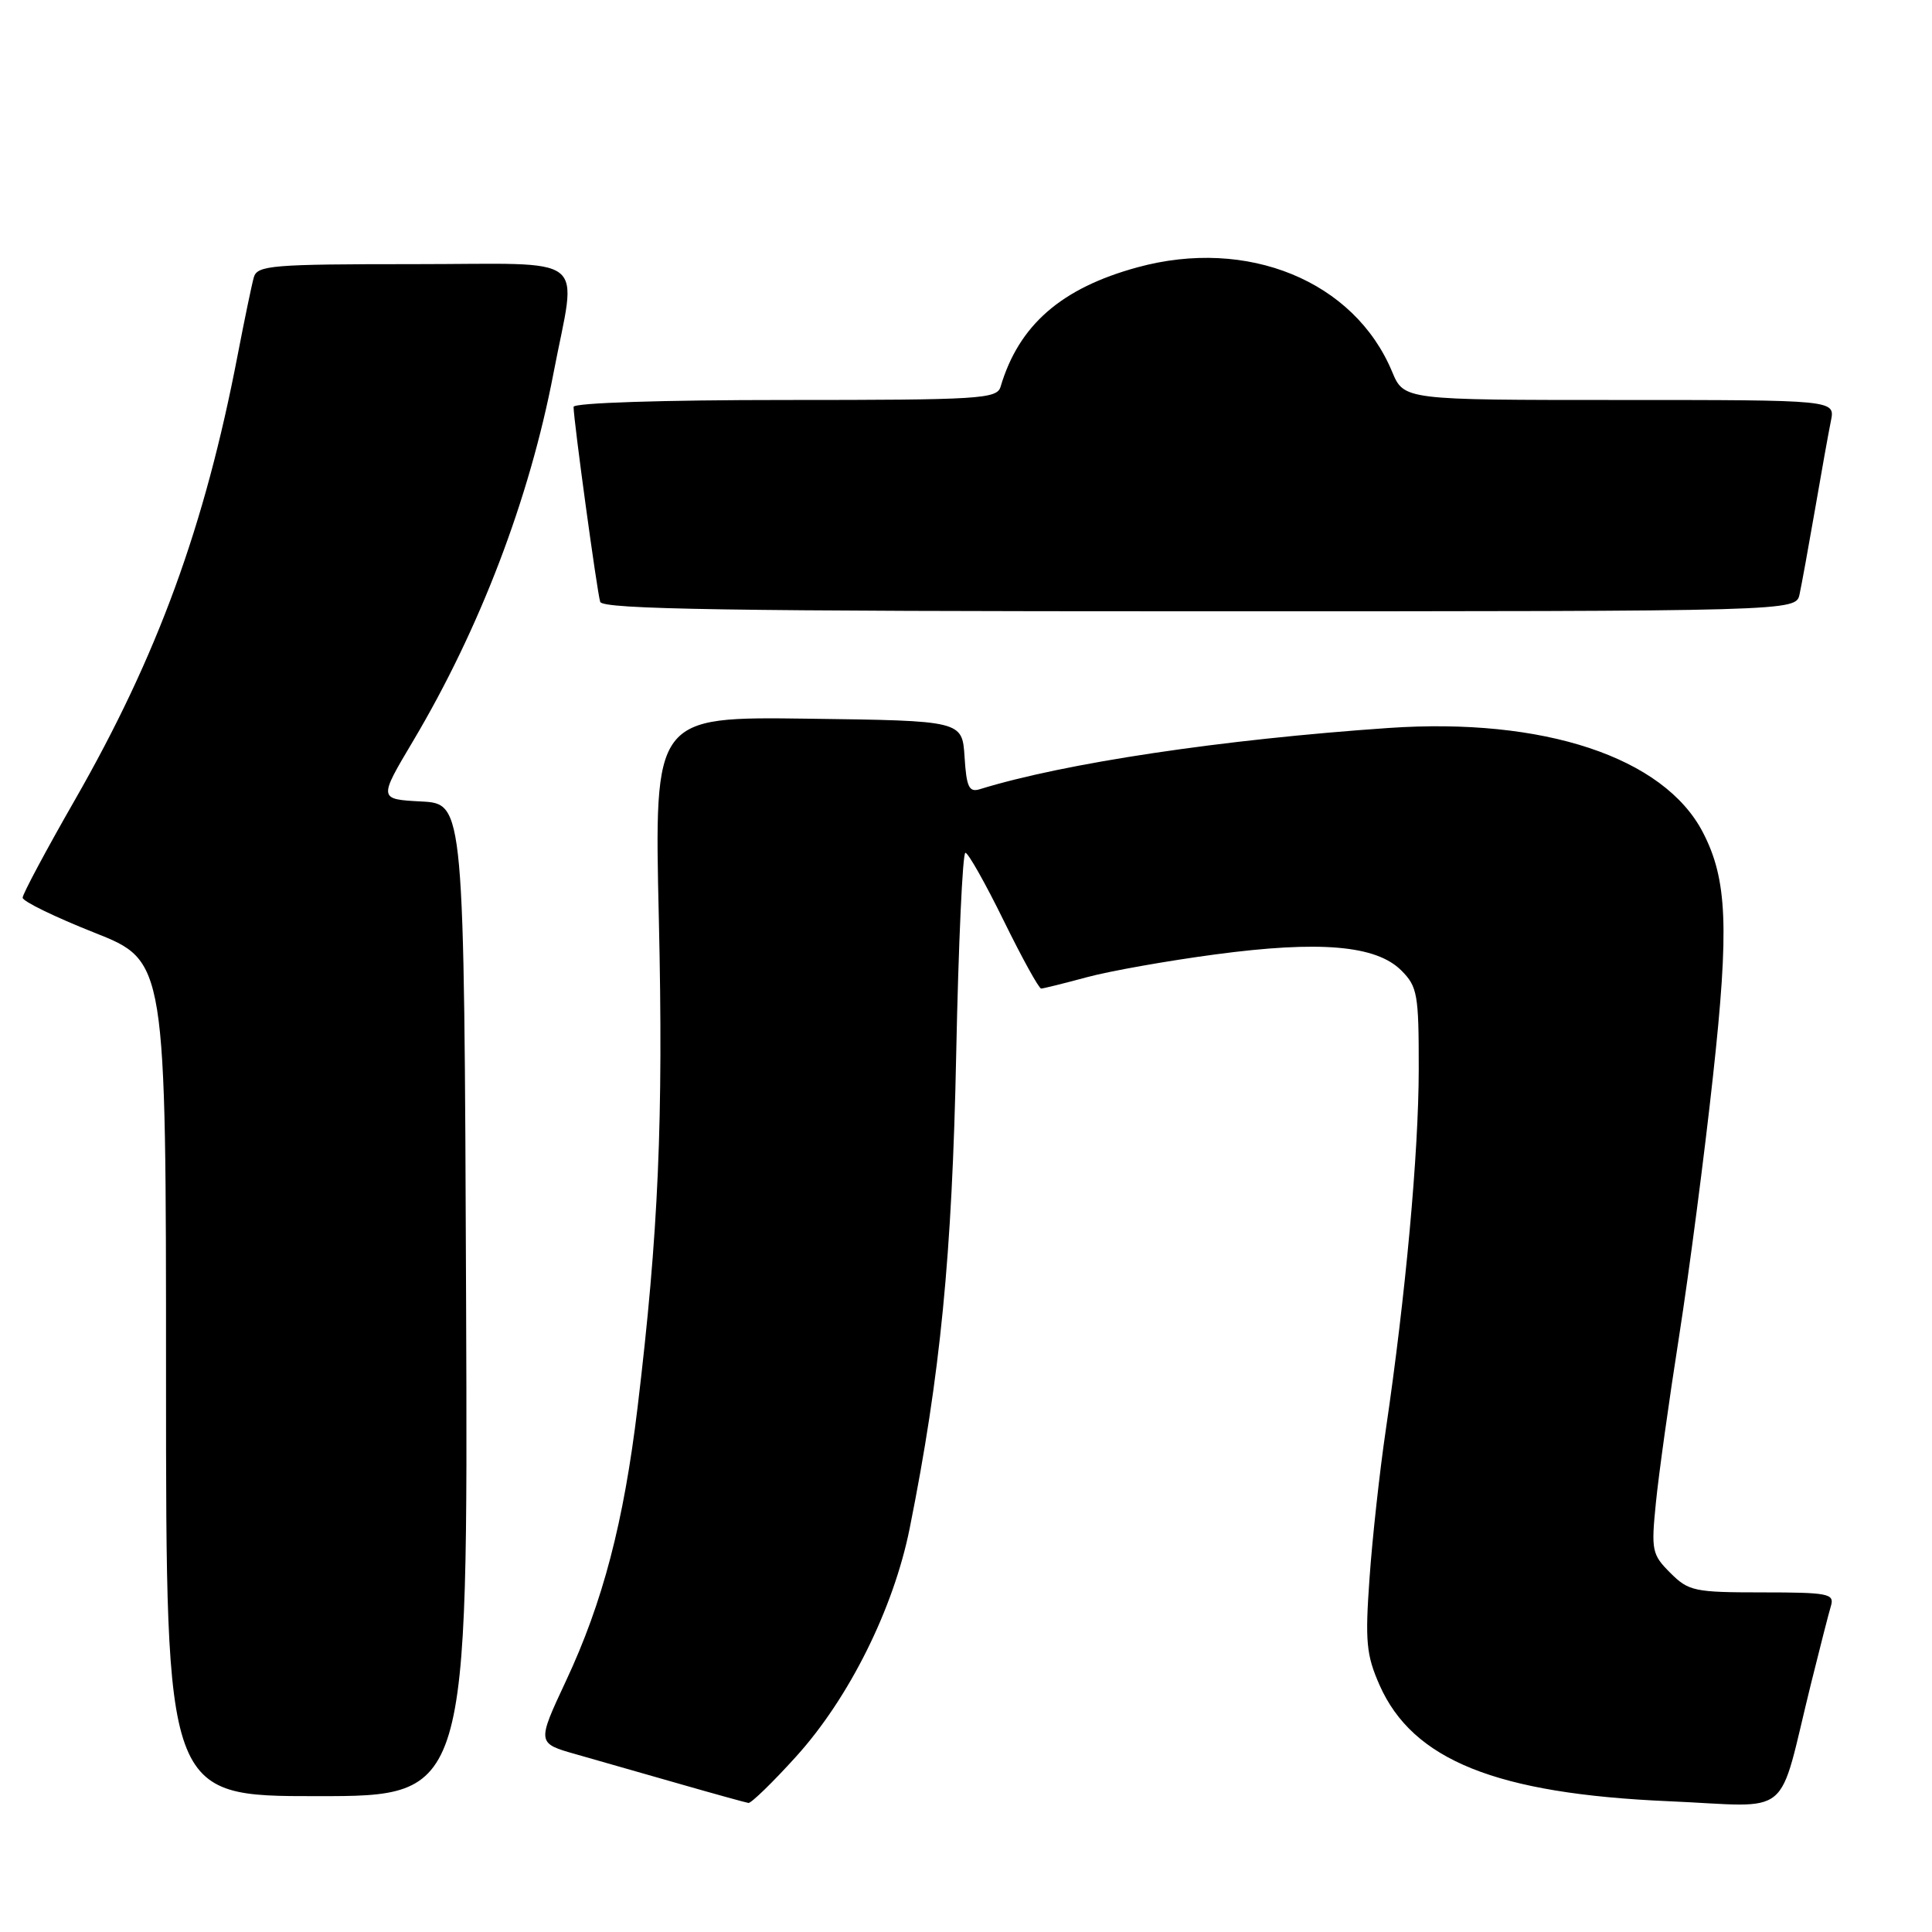 <?xml version="1.0" encoding="UTF-8" standalone="no"?>
<!DOCTYPE svg PUBLIC "-//W3C//DTD SVG 1.1//EN" "http://www.w3.org/Graphics/SVG/1.1/DTD/svg11.dtd" >
<svg xmlns="http://www.w3.org/2000/svg" xmlns:xlink="http://www.w3.org/1999/xlink" version="1.1" viewBox="0 0 256 256">
 <g >
 <path fill="currentColor"
d=" M 105.49 232.75 C 112.51 225.00 118.41 213.14 120.54 202.50 C 124.60 182.24 126.16 166.34 126.70 139.75 C 127.00 125.04 127.55 113.00 127.92 113.00 C 128.29 113.00 130.57 117.05 133.00 122.00 C 135.43 126.95 137.66 130.99 137.96 130.99 C 138.26 130.98 140.97 130.31 144.00 129.49 C 147.03 128.67 154.68 127.31 161.00 126.47 C 174.89 124.61 182.35 125.26 185.68 128.59 C 187.82 130.73 188.00 131.74 187.99 141.70 C 187.98 152.74 186.25 171.66 183.62 189.50 C 182.81 195.00 181.84 203.82 181.47 209.11 C 180.87 217.52 181.04 219.29 182.80 223.29 C 187.20 233.23 198.27 237.68 221.07 238.67 C 237.86 239.39 235.43 241.40 239.99 223.00 C 241.15 218.32 242.33 213.71 242.62 212.75 C 243.08 211.17 242.21 211.00 233.52 211.00 C 224.52 211.00 223.75 210.84 221.33 208.42 C 218.89 205.99 218.78 205.43 219.41 199.17 C 219.77 195.50 221.16 185.53 222.50 177.00 C 223.83 168.47 225.85 153.00 226.98 142.60 C 229.14 122.88 228.87 116.50 225.63 110.27 C 220.46 100.33 204.54 95.05 184.00 96.46 C 161.93 97.98 141.06 101.10 129.81 104.58 C 128.40 105.01 128.06 104.28 127.81 100.30 C 127.50 95.50 127.50 95.50 107.09 95.23 C 86.68 94.96 86.68 94.96 87.30 121.73 C 87.91 148.41 87.26 163.34 84.48 186.50 C 82.65 201.71 79.88 212.31 74.99 222.74 C 71.14 230.98 71.14 230.98 76.32 232.45 C 79.17 233.26 85.33 235.02 90.00 236.36 C 94.67 237.70 98.80 238.84 99.17 238.90 C 99.53 238.95 102.38 236.19 105.49 232.75 Z  M 61.76 172.25 C 61.50 106.50 61.50 106.50 55.83 106.20 C 50.15 105.90 50.15 105.90 54.73 98.20 C 63.59 83.29 70.15 66.11 73.33 49.50 C 76.43 33.31 78.58 35.00 54.89 35.00 C 35.98 35.00 34.09 35.16 33.63 36.75 C 33.36 37.71 32.40 42.33 31.50 47.00 C 27.12 69.80 20.88 86.87 9.91 106.02 C 6.11 112.65 3.00 118.47 3.00 118.95 C 3.00 119.43 7.28 121.51 12.50 123.58 C 22.00 127.34 22.00 127.34 22.00 182.67 C 22.00 238.00 22.00 238.00 42.01 238.00 C 62.01 238.00 62.01 238.00 61.76 172.25 Z  M 238.45 78.75 C 238.72 77.51 239.64 72.45 240.50 67.50 C 241.35 62.55 242.30 57.26 242.61 55.75 C 243.16 53.00 243.16 53.00 214.59 53.00 C 186.03 53.00 186.03 53.00 184.46 49.25 C 179.45 37.23 165.31 31.43 150.72 35.42 C 140.61 38.18 135.00 43.08 132.58 51.25 C 132.10 52.86 129.86 53.00 104.03 53.00 C 87.82 53.00 76.00 53.38 76.00 53.91 C 76.00 55.63 79.12 78.50 79.53 79.75 C 79.85 80.74 96.62 81.00 158.95 81.00 C 237.96 81.00 237.96 81.00 238.45 78.75 Z "/>
</g>
</svg>